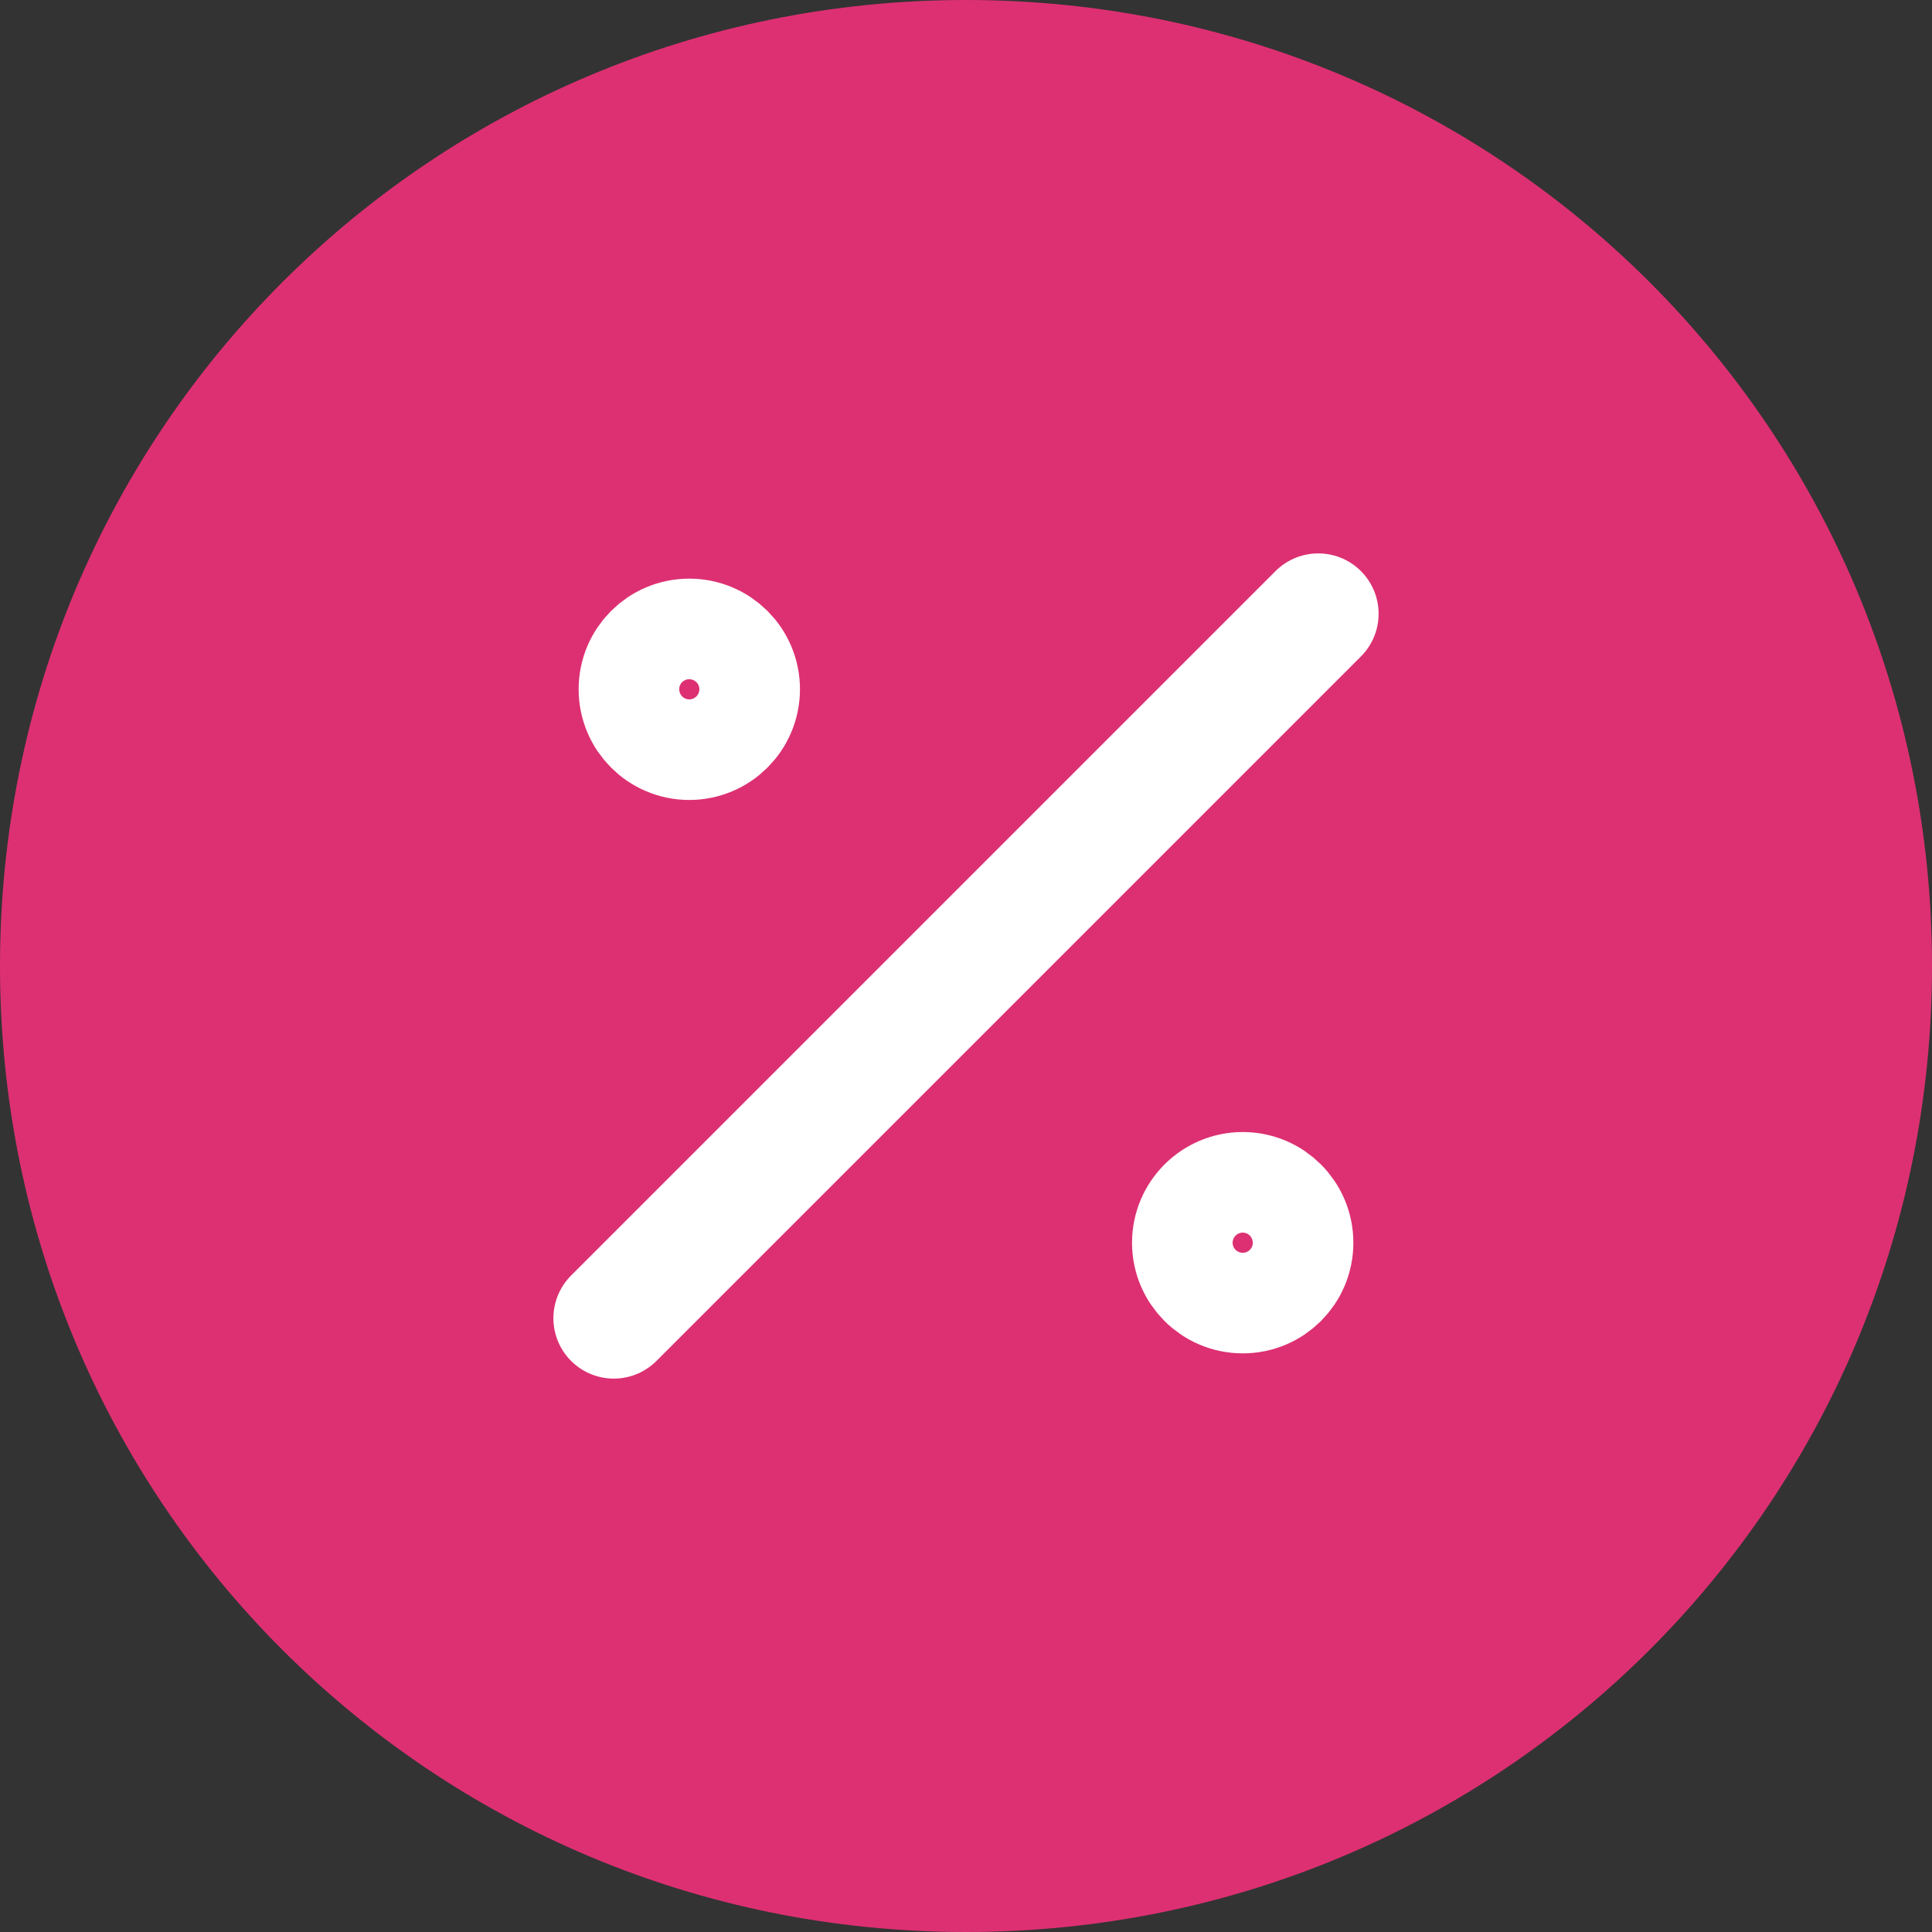 <svg width="16" height="16" viewBox="0 0 16 16" fill="none" xmlns="http://www.w3.org/2000/svg">
<rect x="0" y="0" width="16" height="16" fill="#333333" stroke="none"/>
<g clip-path="url(#clip0_9_1113)">
<path d="M8 16C12.433 16 16 12.433 16 8C16 3.567 12.433 0 8 0C3.567 0 0 3.567 0 8C0 12.433 3.567 16 8 16Z" fill="#DD3072"/>
<path d="M10.917 5.083L5.083 10.917M6.125 5.708C6.125 5.938 5.938 6.125 5.708 6.125C5.478 6.125 5.292 5.938 5.292 5.708C5.292 5.478 5.478 5.292 5.708 5.292C5.938 5.292 6.125 5.478 6.125 5.708ZM10.708 10.292C10.708 10.522 10.522 10.708 10.292 10.708C10.062 10.708 9.875 10.522 9.875 10.292C9.875 10.062 10.062 9.875 10.292 9.875C10.522 9.875 10.708 10.062 10.708 10.292Z" stroke="white" stroke-linecap="round" stroke-linejoin="round"/>
</g>
<defs>
<clipPath id="clip0_9_1113">
<rect width="16" height="16" fill="white"/>
</clipPath>
</defs>
</svg>
